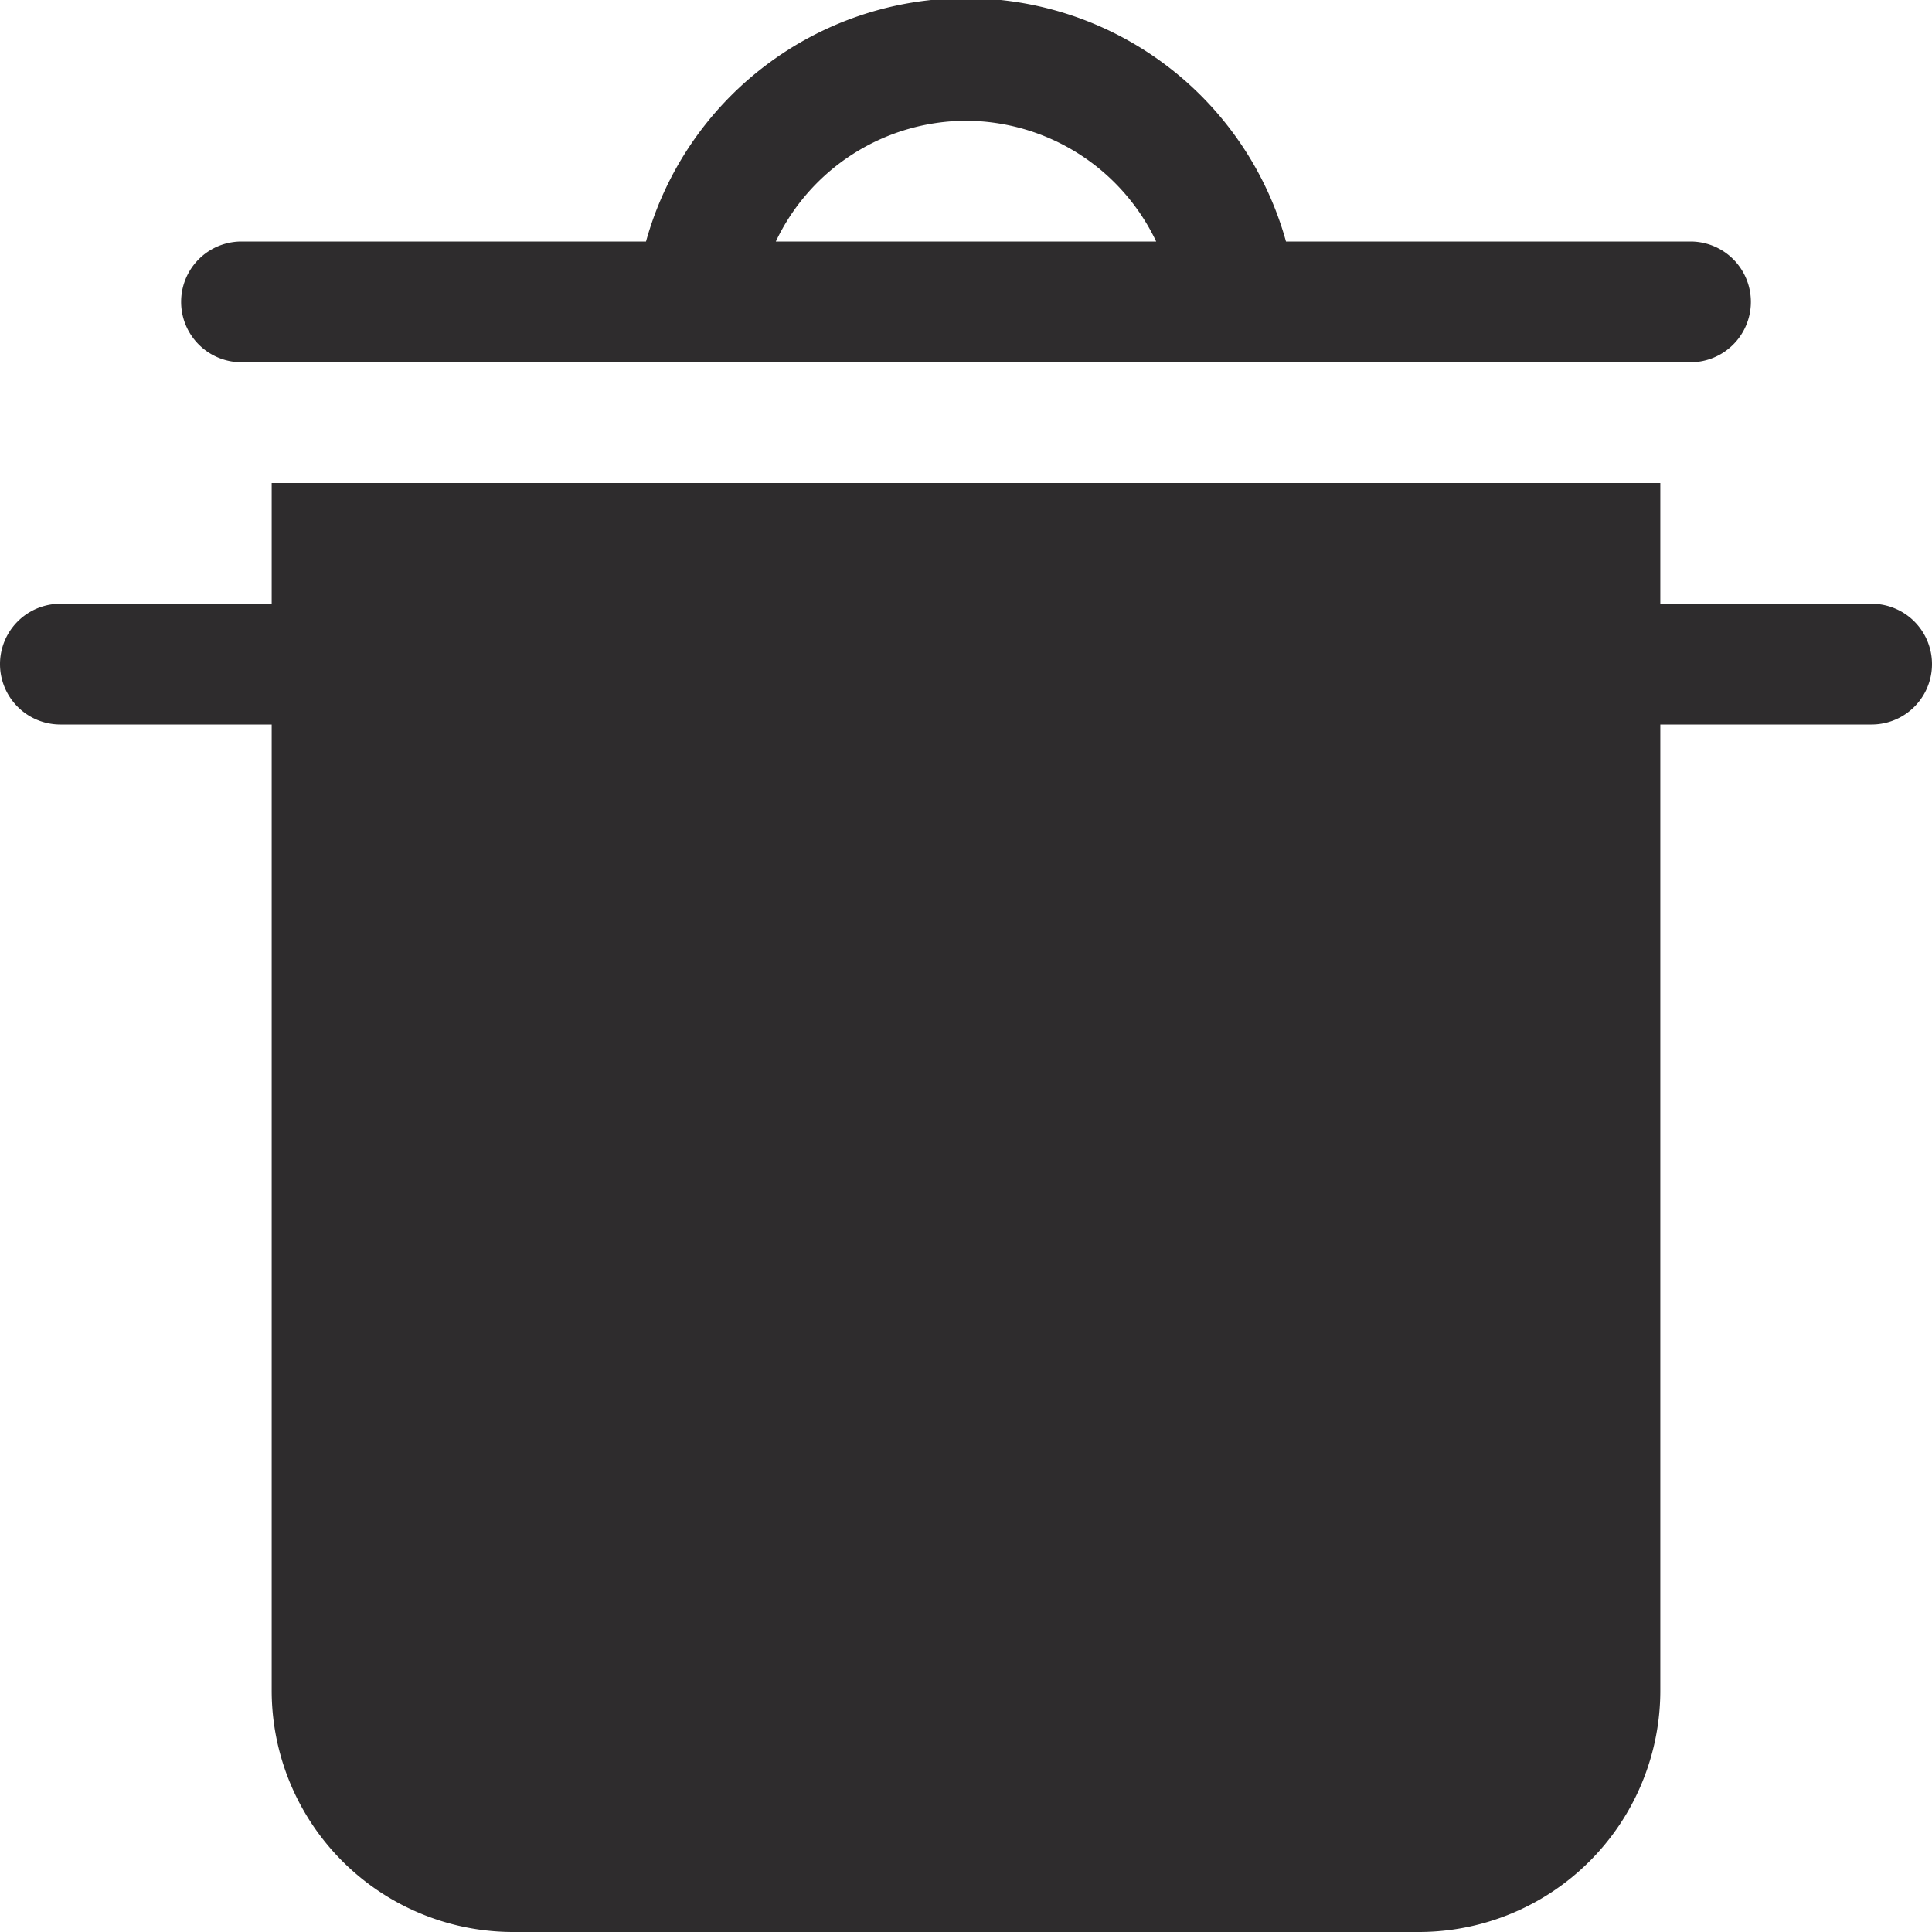 <svg xmlns="http://www.w3.org/2000/svg" viewBox="0 0 64 64" aria-labelledby="title"
aria-describedby="desc" role="img" xmlns:xlink="http://www.w3.org/1999/xlink"
width="64" height="64">
  <title>Stock Pot</title>
  <desc>A solid styled icon from Orion Icon Library.</desc>
  <path data-name="layer2"
  d="M8 12h48a2 2 0 0 0 0-4H42.6a11 11 0 0 0-21.2 0H8a2 2 0 1 0 0 4zm24-8a7 7 0 0 1 6.3 4H25.7A7 7 0 0 1 32 4z"
  fill="#2e2c2d"></path>
  <path data-name="layer1" d="M62 20h-7v-4H9v4H2a2 2 0 1 0 0 4h7v32a8 8 0 0 0 8 8h30a8 8 0 0 0 8-8V24h7a2 2 0 0 0 0-4z"
  fill="#2e2c2d"></path>
</svg>